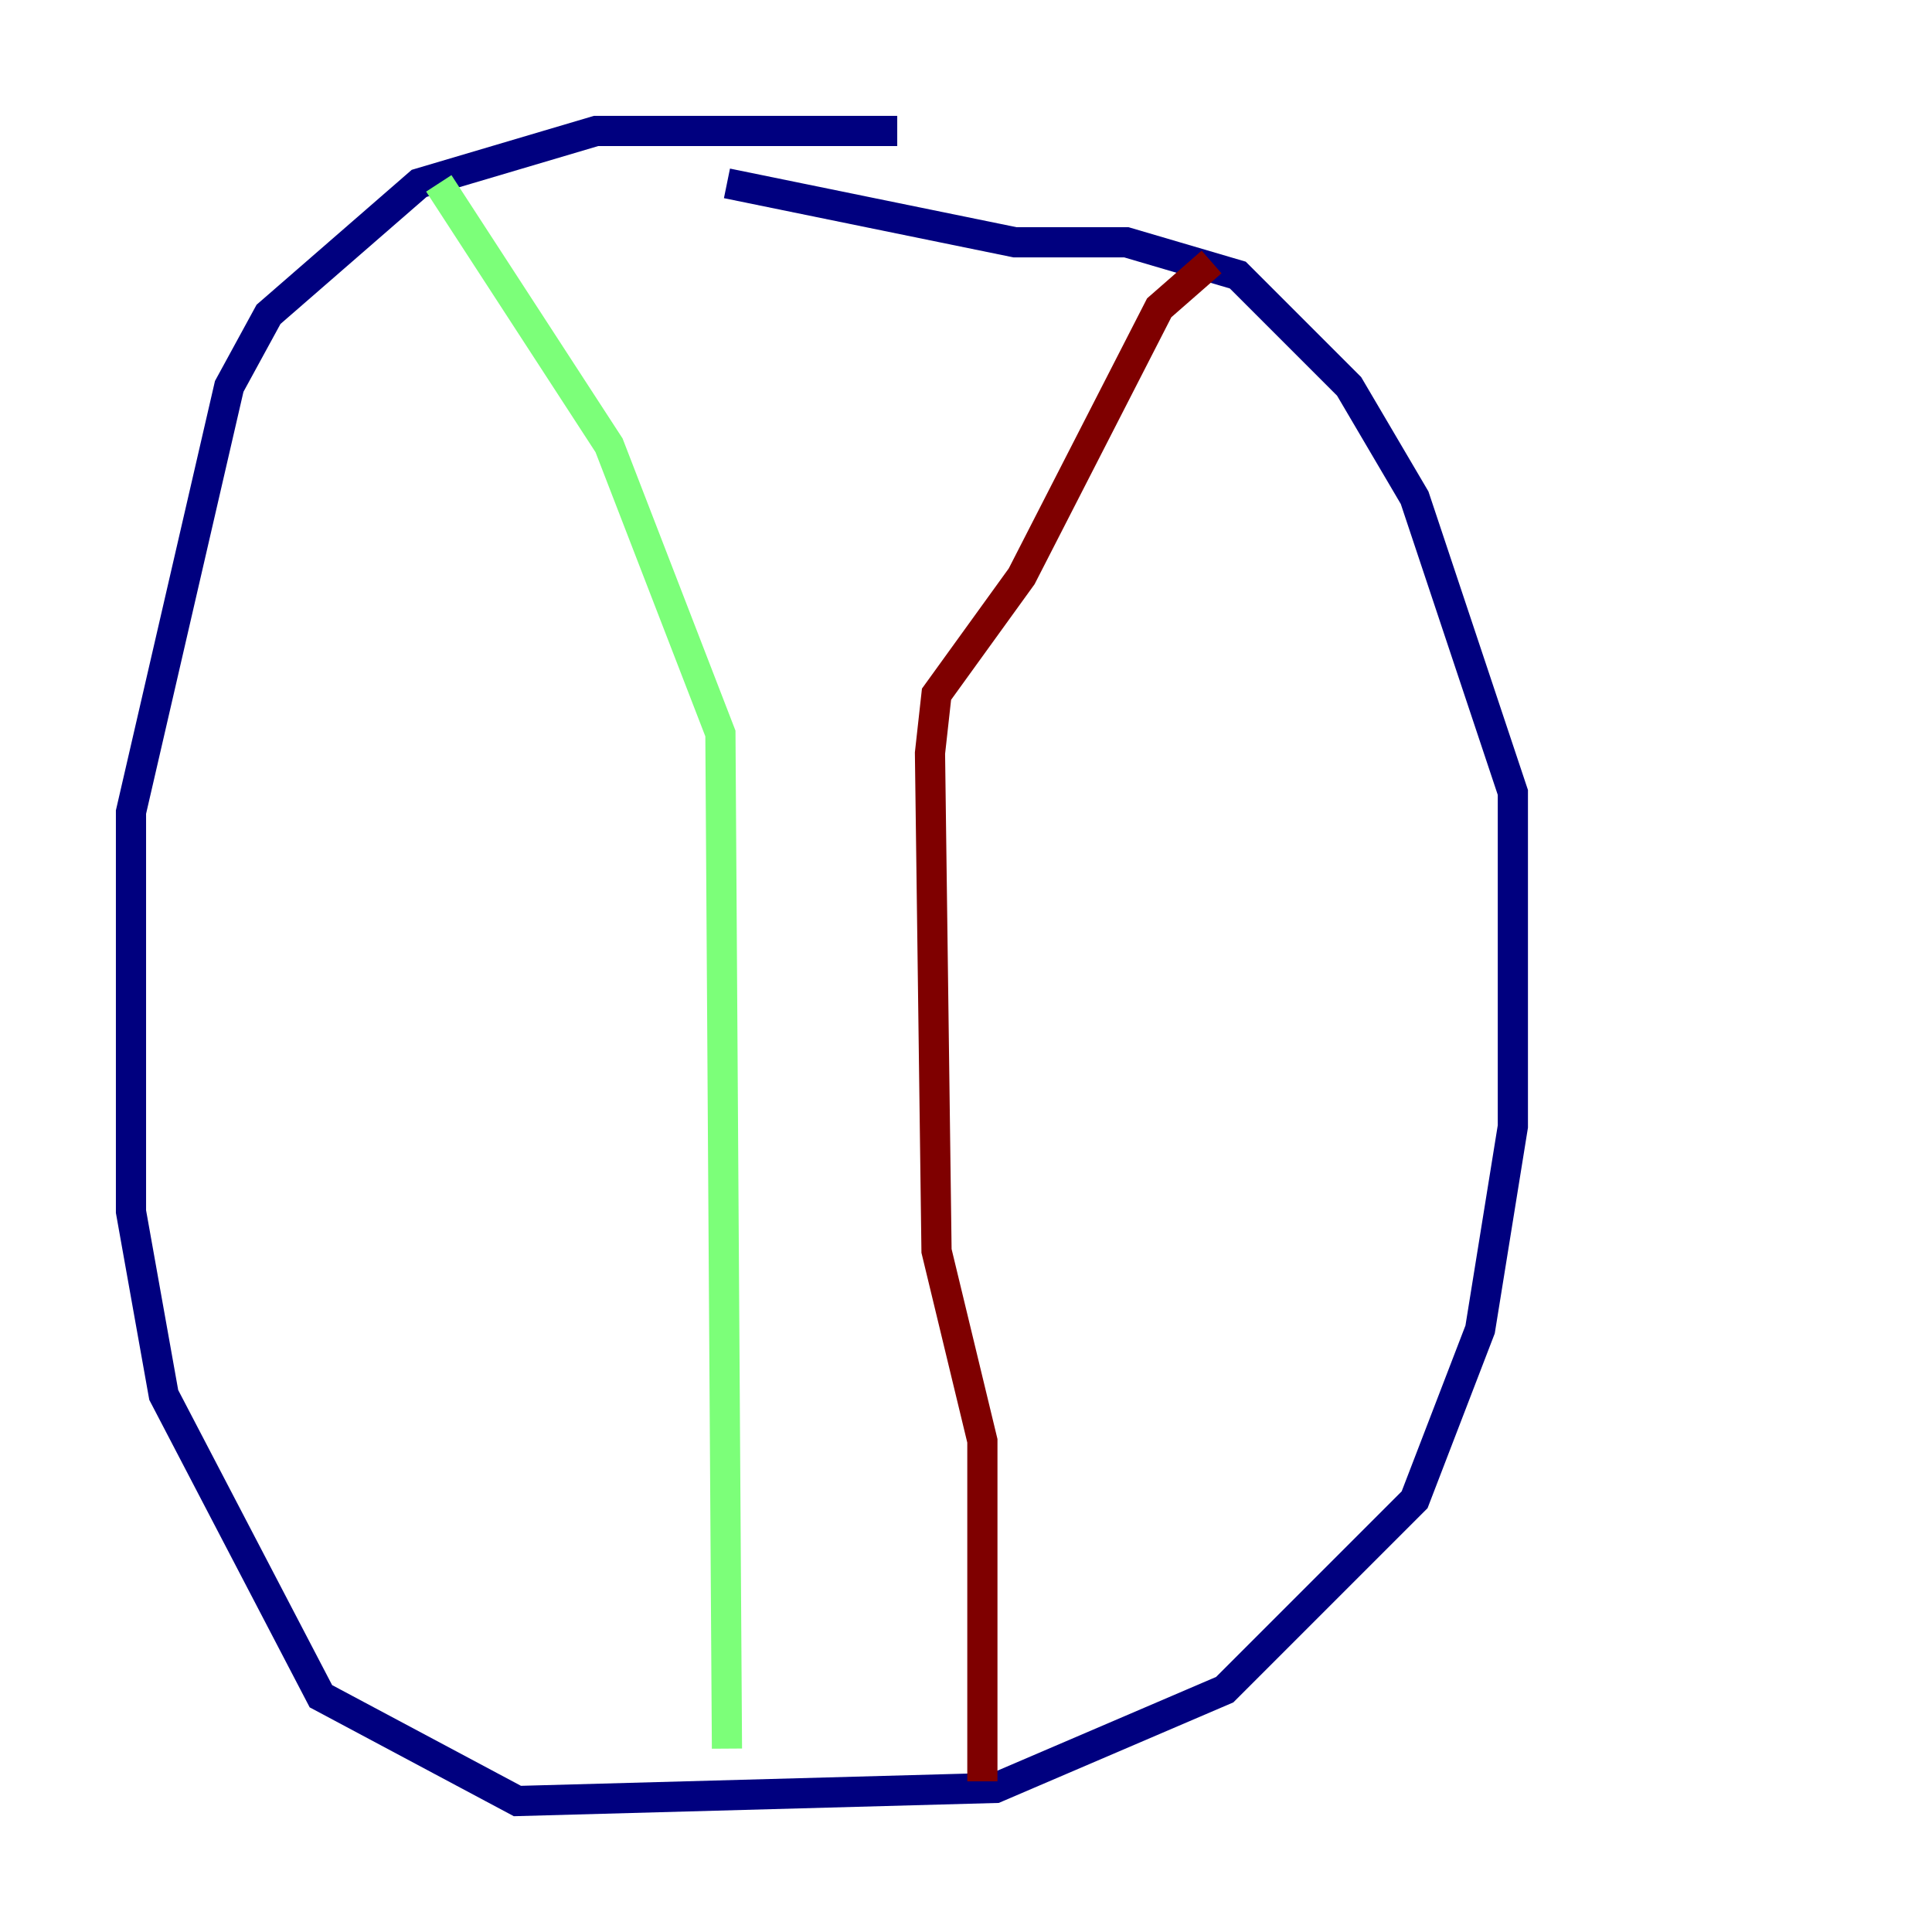 <?xml version="1.0" encoding="utf-8" ?>
<svg baseProfile="tiny" height="128" version="1.2" viewBox="0,0,128,128" width="128" xmlns="http://www.w3.org/2000/svg" xmlns:ev="http://www.w3.org/2001/xml-events" xmlns:xlink="http://www.w3.org/1999/xlink"><defs /><polyline fill="none" points="59.444,8.678 39.485,8.678 27.77,12.149 17.79,20.827 15.186,25.6 8.678,53.803 8.678,80.271 10.848,92.42 21.261,112.38 34.278,119.322 65.953,118.454 81.139,111.946 93.722,99.363 98.061,88.081 100.231,74.63 100.231,52.502 93.722,32.976 89.383,25.6 82.007,18.224 74.63,16.054 67.254,16.054 48.163,12.149" stroke="#00007f" stroke-width="2" /><polyline fill="none" points="29.071,12.149 40.352,29.505 47.729,48.597 48.163,115.851" stroke="#7cff79" stroke-width="2" /><polyline fill="none" points="80.271,17.356 76.8,20.393 67.688,38.183 62.047,45.993 61.614,49.898 62.047,82.875 65.085,95.458 65.085,118.02" stroke="#7f0000" stroke-width="2" /></svg>